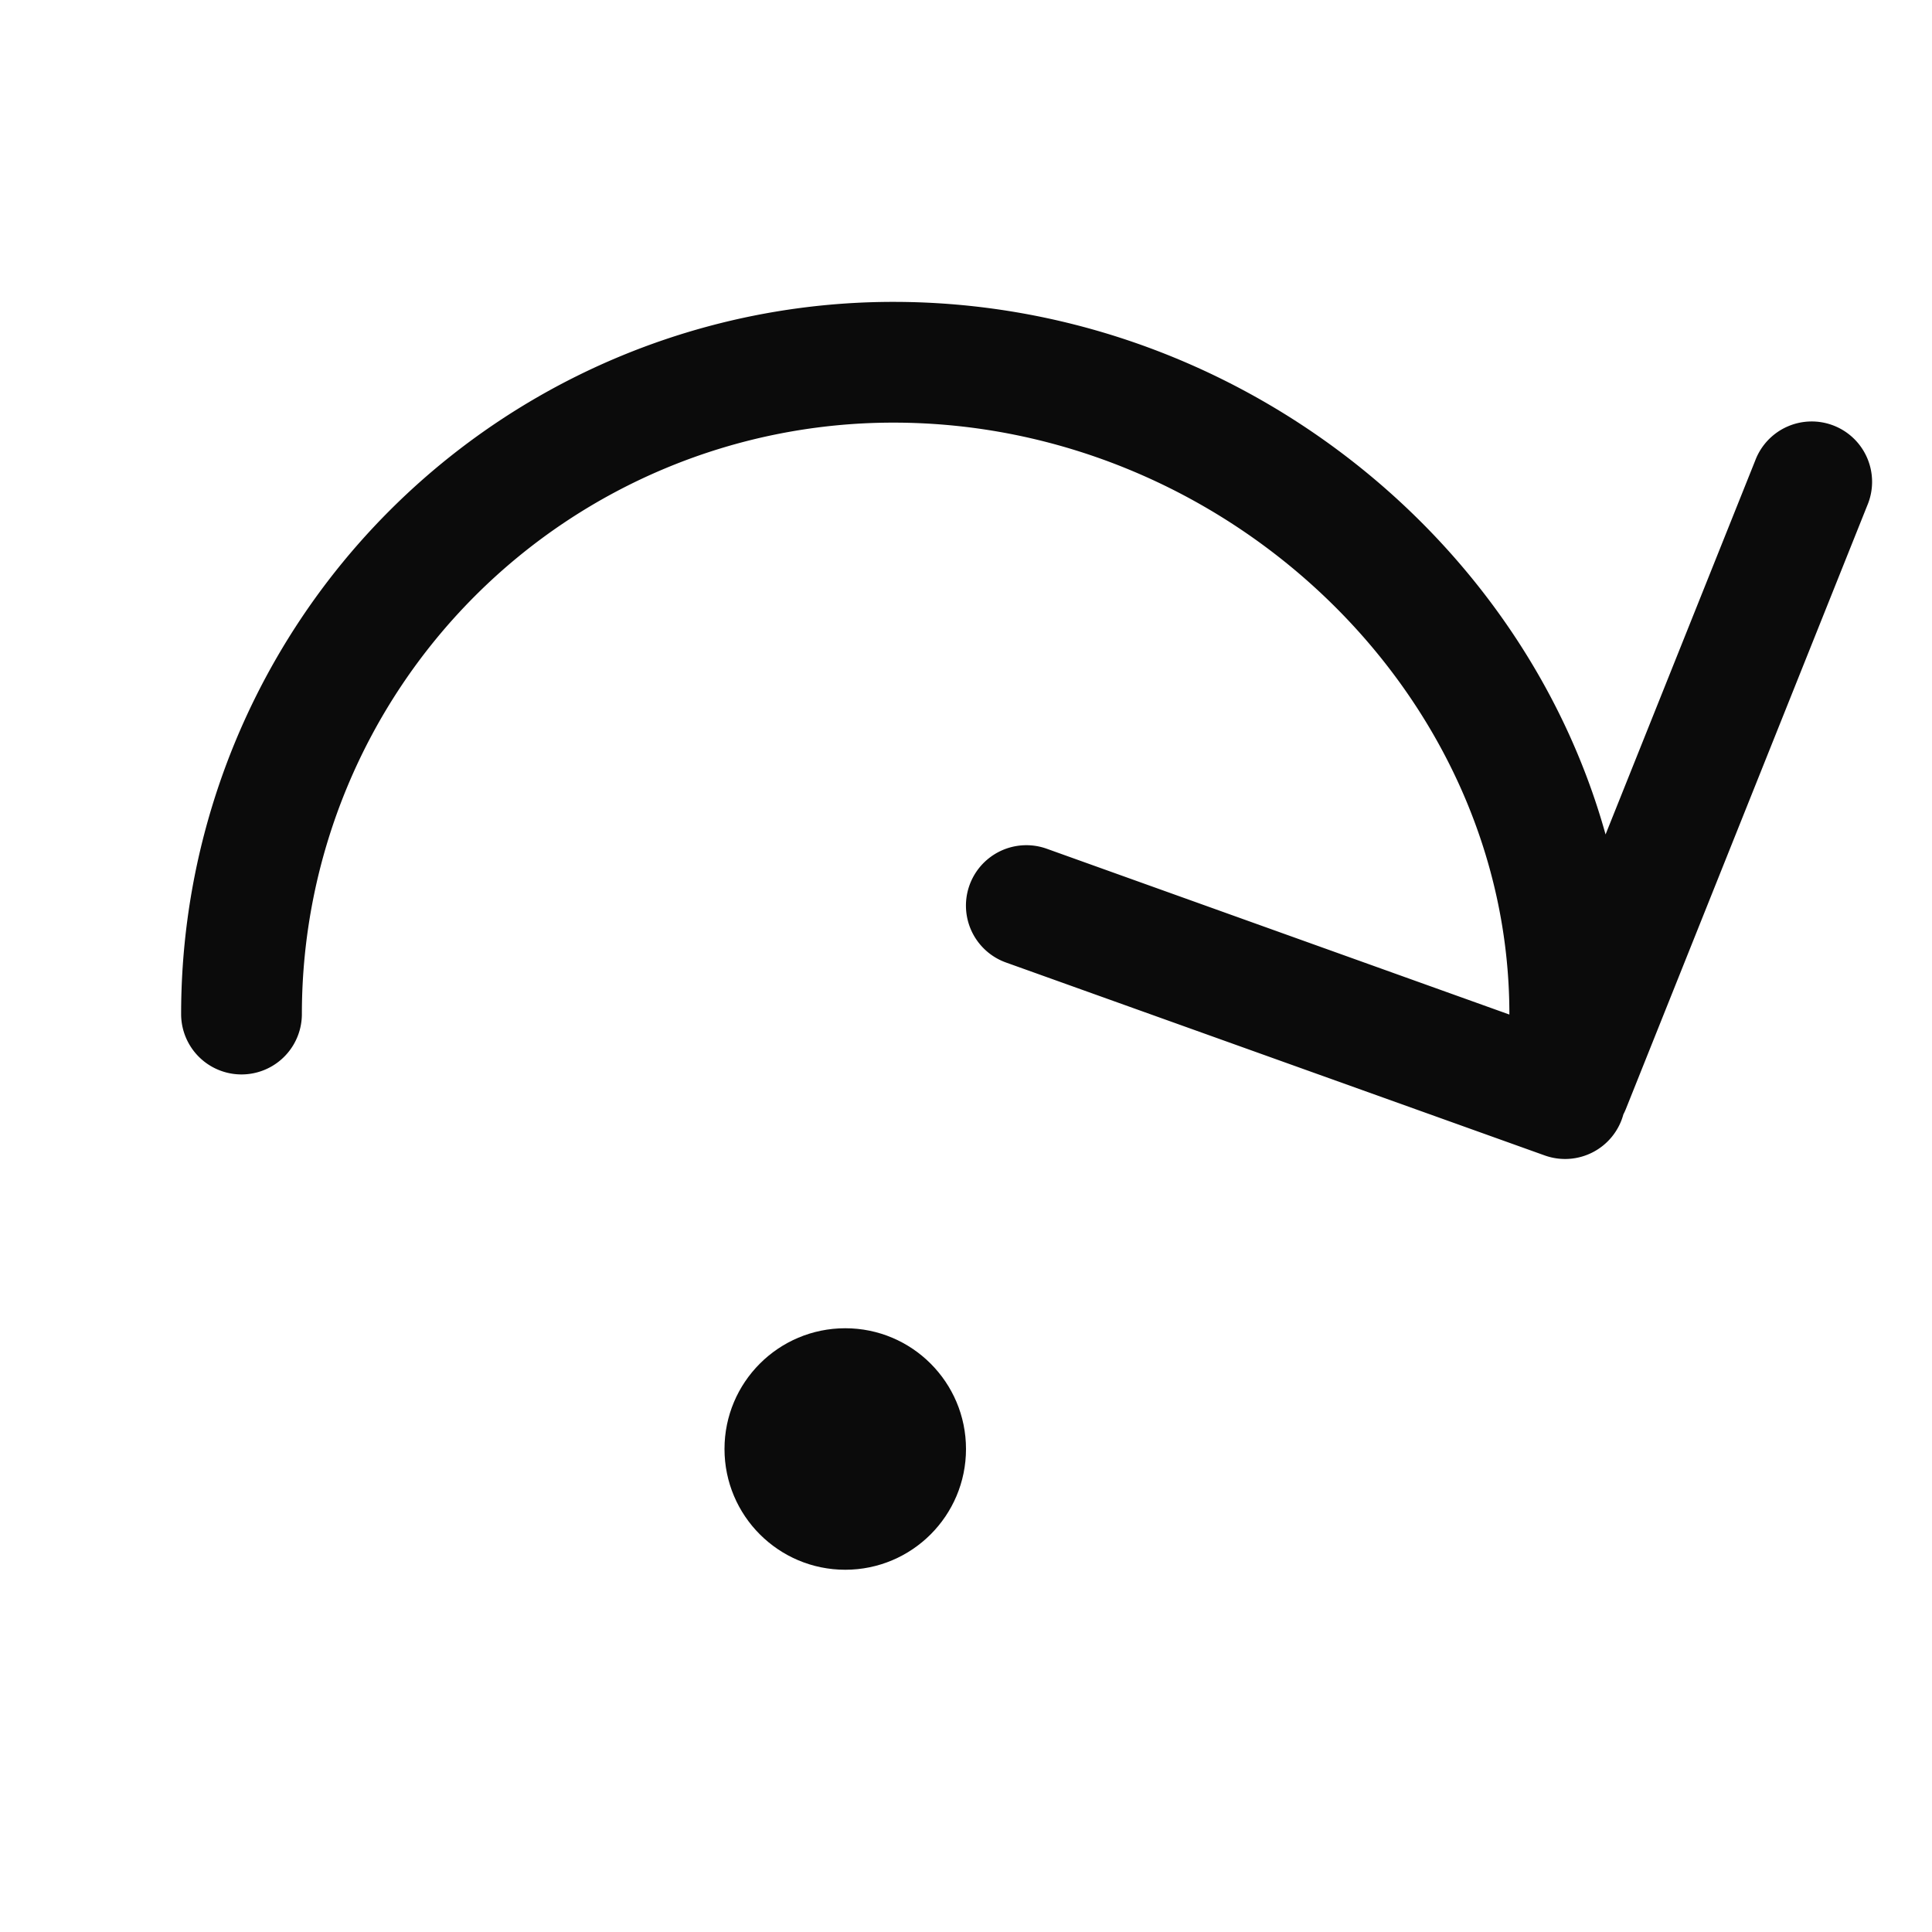 <!-- This Source Code Form is subject to the terms of the Mozilla Public
   - License, v. 2.0. If a copy of the MPL was not distributed with this
   - file, You can obtain one at http://mozilla.org/MPL/2.0/. -->
<svg xmlns="http://www.w3.org/2000/svg" width="16" height="16" viewBox="0 0 16 16" fill="#0b0b0b"><path d="M13.297 6.912C12.595 4.39 10.167 2.5 7.398 2.5A5.898 5.898 0 001.5 8.398a.5.5 0 001 0A4.898 4.898 0 017.398 3.5c2.75 0 5.102 2.236 5.102 4.898v.004L8.669 7.029a.5.5 0 00-.338.942l4.462 1.598a.5.5 0 00.651-.34.506.506 0 00.02-.043l2-5a.5.5 0 10-.928-.372l-1.24 3.098z"/><circle cx="7" cy="12" r="1"/></svg>